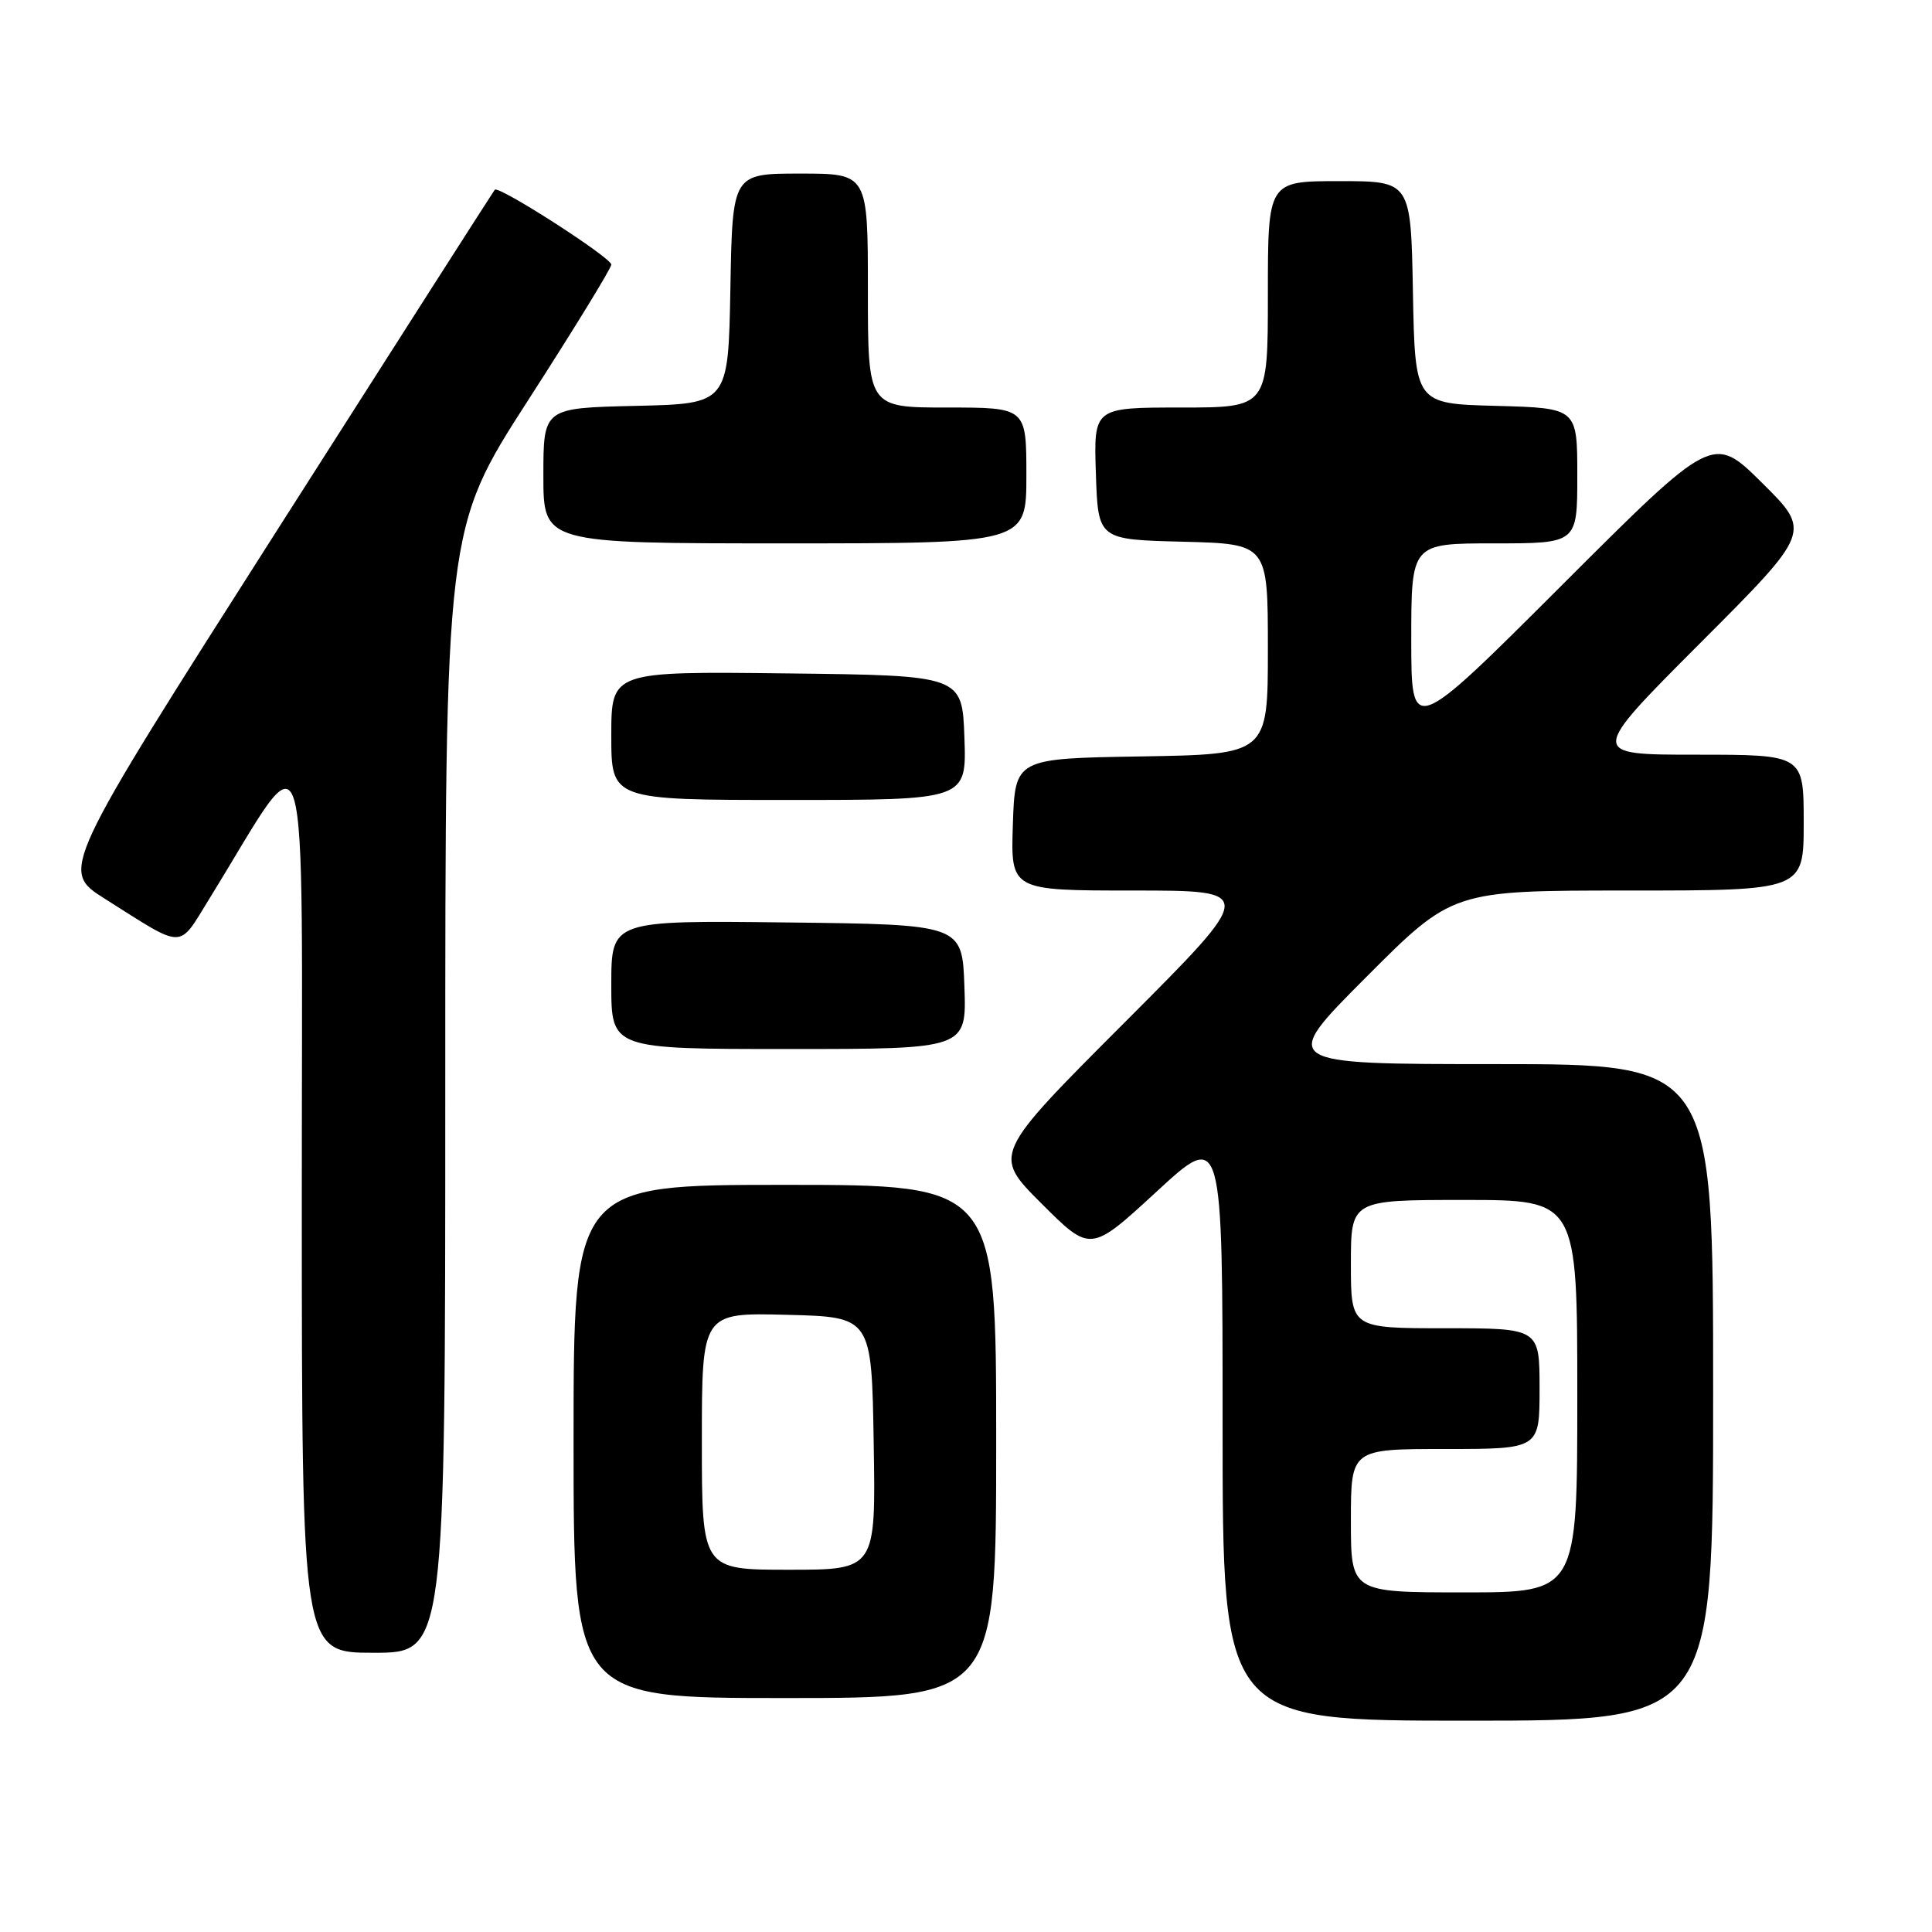 <?xml version="1.0" encoding="UTF-8" standalone="no"?>
<!DOCTYPE svg PUBLIC "-//W3C//DTD SVG 1.1//EN" "http://www.w3.org/Graphics/SVG/1.1/DTD/svg11.dtd" >
<svg xmlns="http://www.w3.org/2000/svg" xmlns:xlink="http://www.w3.org/1999/xlink" version="1.1" viewBox="0 0 256 256">
 <g >
 <path fill="currentColor"
d=" M 227.00 184.50 C 227.00 141.00 227.00 141.00 198.27 141.00 C 169.53 141.00 169.53 141.00 181.00 129.50 C 192.47 118.00 192.47 118.00 215.73 118.00 C 239.00 118.00 239.00 118.00 239.00 109.00 C 239.00 100.00 239.00 100.00 224.76 100.00 C 210.53 100.00 210.53 100.00 225.27 85.23 C 240.02 70.46 240.02 70.46 233.50 64.00 C 226.98 57.54 226.98 57.54 206.99 77.51 C 187.00 97.48 187.00 97.48 187.00 84.74 C 187.00 72.00 187.00 72.00 198.00 72.00 C 209.00 72.00 209.00 72.00 209.00 63.03 C 209.00 54.07 209.00 54.07 198.25 53.78 C 187.50 53.50 187.50 53.50 187.22 38.75 C 186.95 24.00 186.95 24.00 177.47 24.00 C 168.00 24.00 168.00 24.00 168.00 39.00 C 168.00 54.00 168.00 54.00 156.46 54.00 C 144.92 54.00 144.92 54.00 145.21 62.75 C 145.50 71.50 145.50 71.50 156.75 71.78 C 168.00 72.07 168.00 72.07 168.00 86.01 C 168.00 99.95 168.00 99.95 151.25 100.23 C 134.50 100.50 134.50 100.50 134.21 109.25 C 133.92 118.00 133.92 118.00 150.20 118.00 C 166.48 118.00 166.48 118.00 149.00 135.50 C 131.52 153.00 131.52 153.00 138.01 159.48 C 144.50 165.96 144.50 165.96 153.25 157.90 C 162.00 149.83 162.00 149.83 162.00 188.92 C 162.00 228.00 162.00 228.00 194.50 228.00 C 227.00 228.00 227.00 228.00 227.00 184.50 Z  M 132.00 191.00 C 132.00 157.00 132.00 157.00 104.00 157.00 C 76.00 157.00 76.00 157.00 76.00 191.00 C 76.00 225.00 76.00 225.00 104.00 225.00 C 132.00 225.00 132.00 225.00 132.00 191.00 Z  M 59.00 144.54 C 59.00 70.08 59.00 70.08 70.00 53.00 C 76.05 43.61 81.00 35.54 81.00 35.06 C 81.00 34.14 66.09 24.55 65.56 25.14 C 65.39 25.34 52.36 45.72 36.61 70.43 C 7.98 115.35 7.98 115.35 13.89 119.09 C 24.63 125.87 23.54 125.88 27.77 119.04 C 41.33 97.10 39.98 92.65 39.99 159.25 C 40.00 219.00 40.00 219.00 49.50 219.00 C 59.00 219.00 59.00 219.00 59.00 144.54 Z  M 127.79 130.75 C 127.50 122.50 127.50 122.50 104.25 122.23 C 81.00 121.96 81.00 121.96 81.00 130.48 C 81.00 139.00 81.00 139.00 104.54 139.00 C 128.08 139.00 128.08 139.00 127.79 130.75 Z  M 127.79 97.75 C 127.50 89.50 127.50 89.50 104.25 89.23 C 81.00 88.96 81.00 88.96 81.00 97.48 C 81.00 106.00 81.00 106.00 104.54 106.00 C 128.08 106.00 128.08 106.00 127.79 97.75 Z  M 136.00 63.00 C 136.00 54.00 136.00 54.00 125.50 54.00 C 115.00 54.00 115.00 54.00 115.00 38.50 C 115.00 23.00 115.00 23.00 106.03 23.00 C 97.05 23.00 97.05 23.00 96.78 38.25 C 96.50 53.50 96.50 53.50 84.25 53.78 C 72.00 54.06 72.00 54.06 72.00 63.03 C 72.00 72.00 72.00 72.00 104.00 72.00 C 136.00 72.00 136.00 72.00 136.00 63.00 Z  M 179.00 201.50 C 179.00 192.00 179.00 192.00 191.50 192.00 C 204.00 192.00 204.00 192.00 204.00 184.00 C 204.00 176.00 204.00 176.00 191.50 176.00 C 179.00 176.00 179.00 176.00 179.00 167.50 C 179.00 159.00 179.00 159.00 194.00 159.00 C 209.00 159.00 209.00 159.00 209.00 185.00 C 209.00 211.00 209.00 211.00 194.00 211.00 C 179.00 211.00 179.00 211.00 179.00 201.50 Z  M 93.00 190.97 C 93.00 173.93 93.00 173.93 104.25 174.22 C 115.50 174.50 115.50 174.50 115.77 191.25 C 116.05 208.00 116.05 208.00 104.52 208.00 C 93.00 208.00 93.00 208.00 93.00 190.97 Z "/>
</g>
</svg>